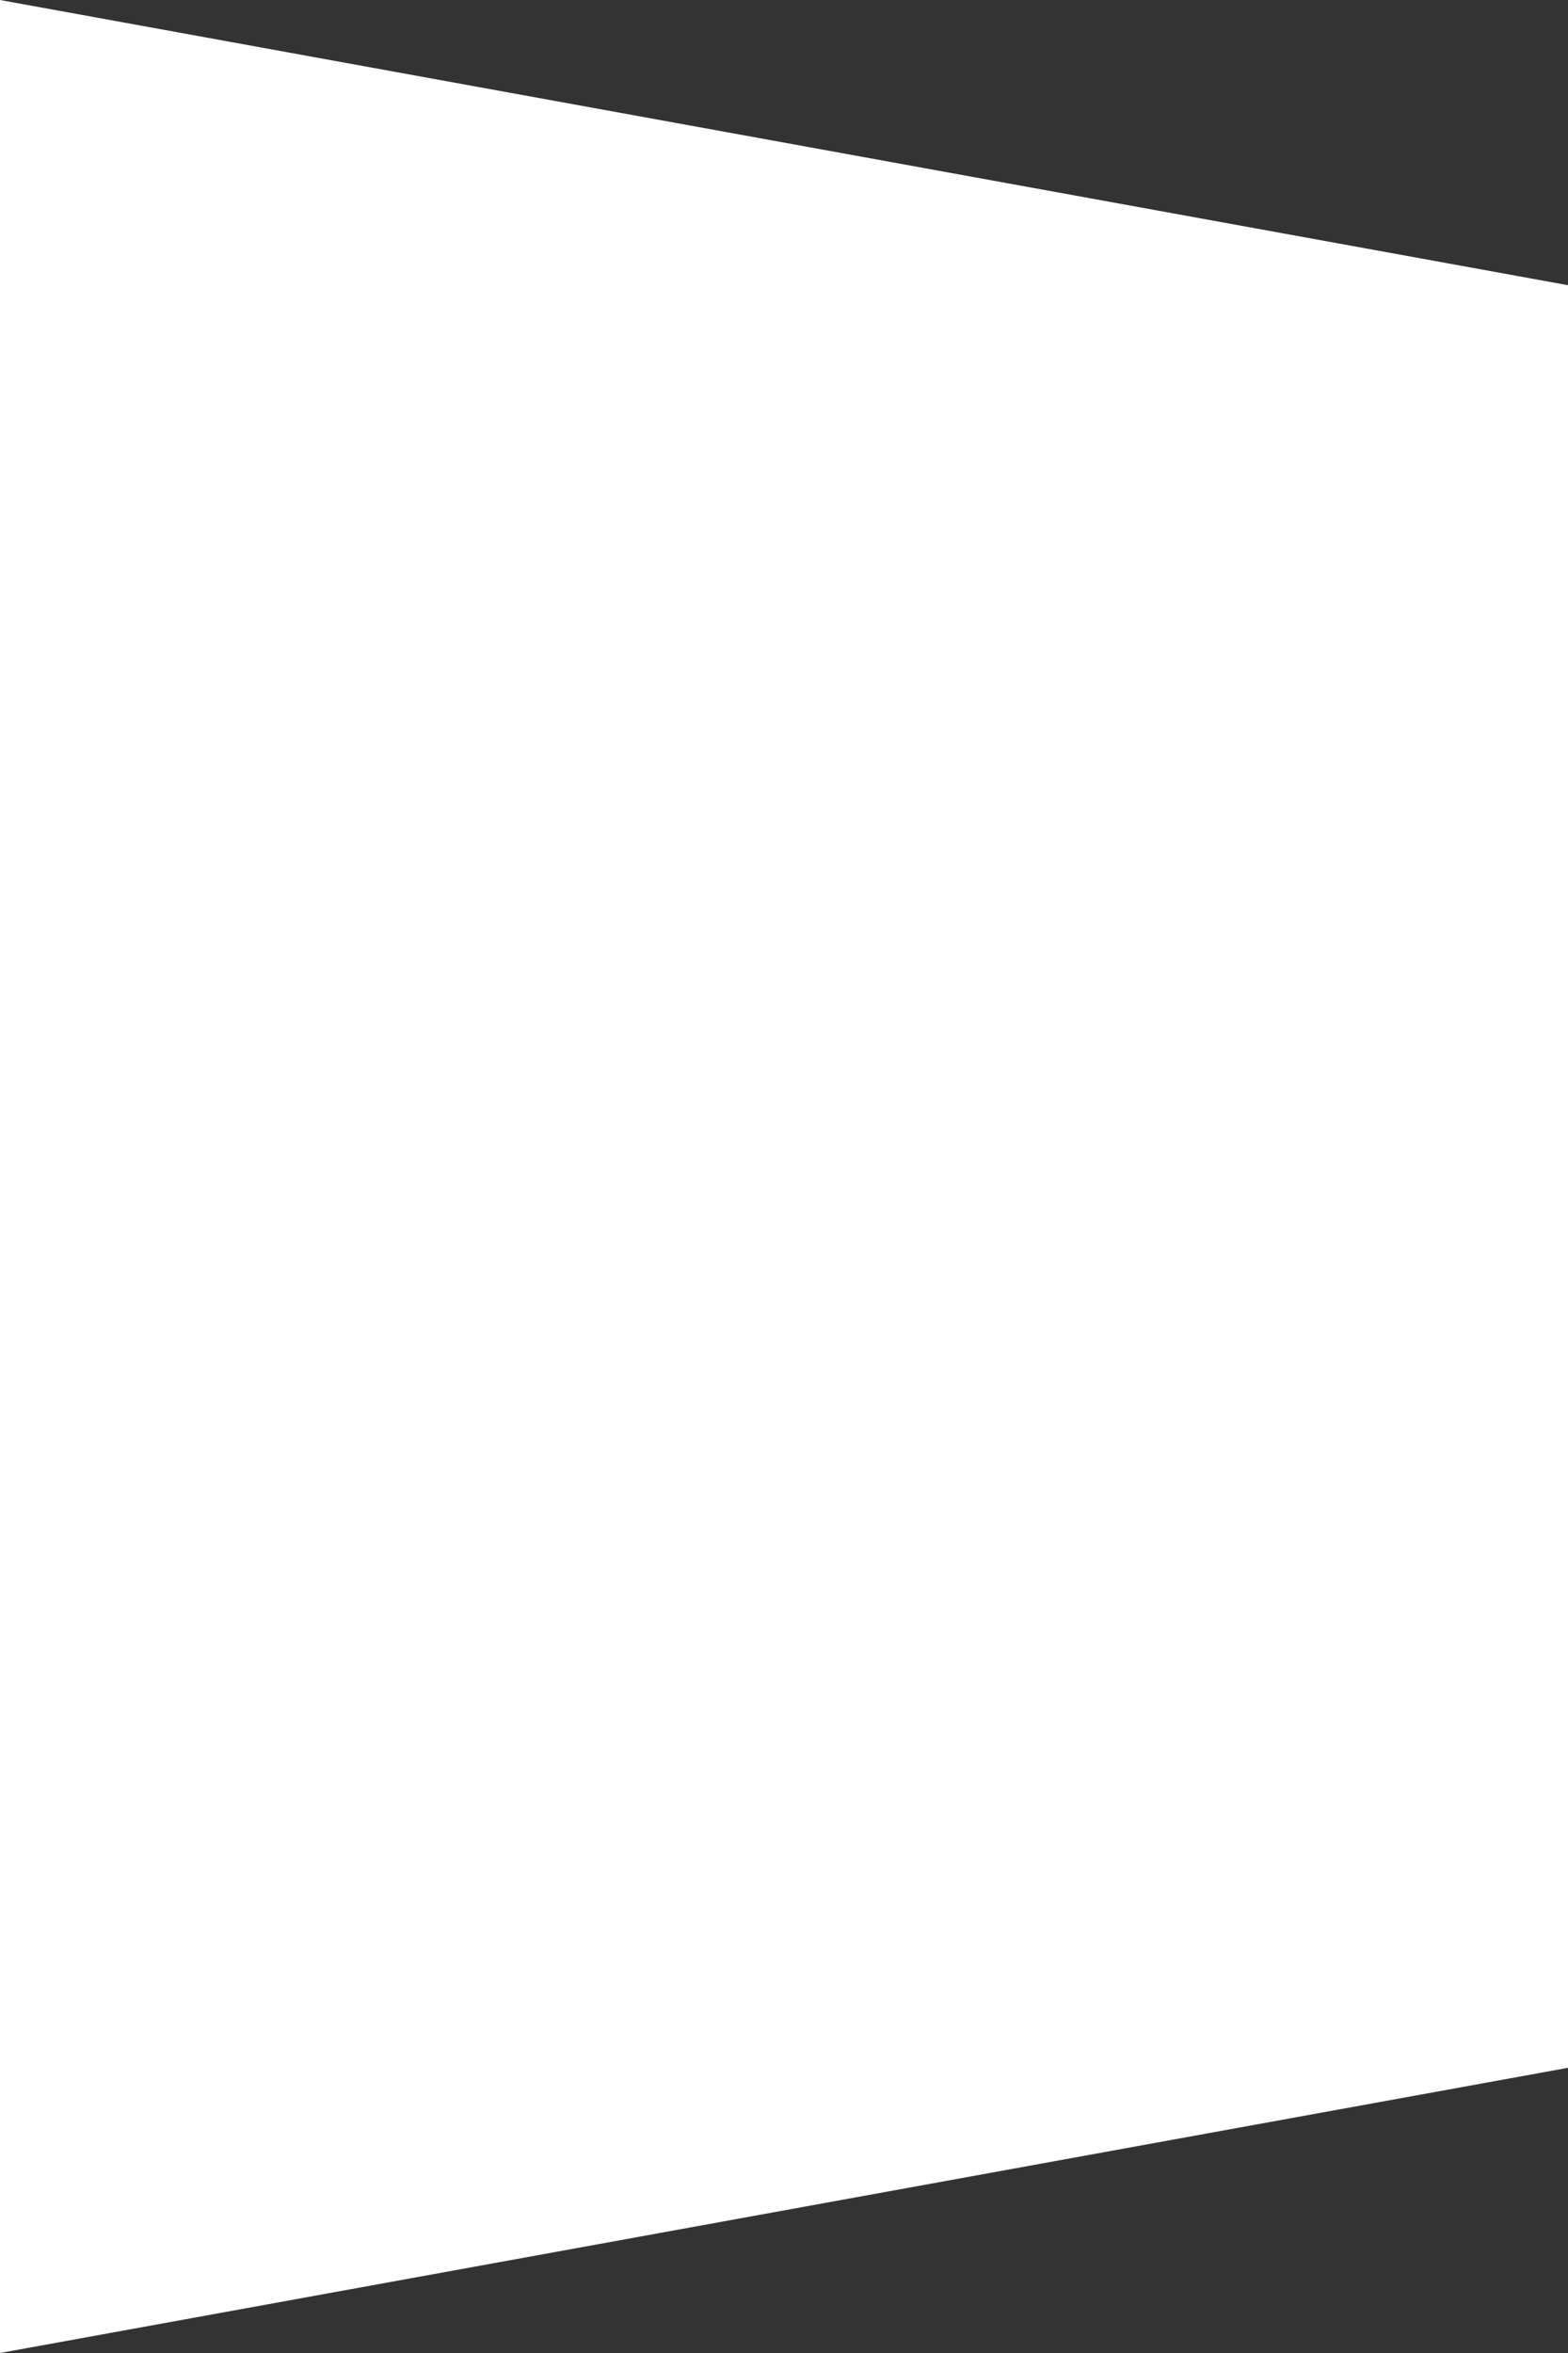 <svg width="32" height="48" viewBox="0 0 32 48" fill="none" xmlns="http://www.w3.org/2000/svg" xmlns:xlink="http://www.w3.org/1999/xlink">
	<rect x="0" y="0" width="32" height="48" fill="#333333" stroke="none"/>
	<desc>
			Created with Pixso.
	</desc>
	<defs/>
	<path id="Rectangle 376" d="M0 0L32 5.818L32 42.182L0 48L0 0Z" fill="#FFFFFF" fill-opacity="1" fill-rule="nonzero"/>
</svg>
